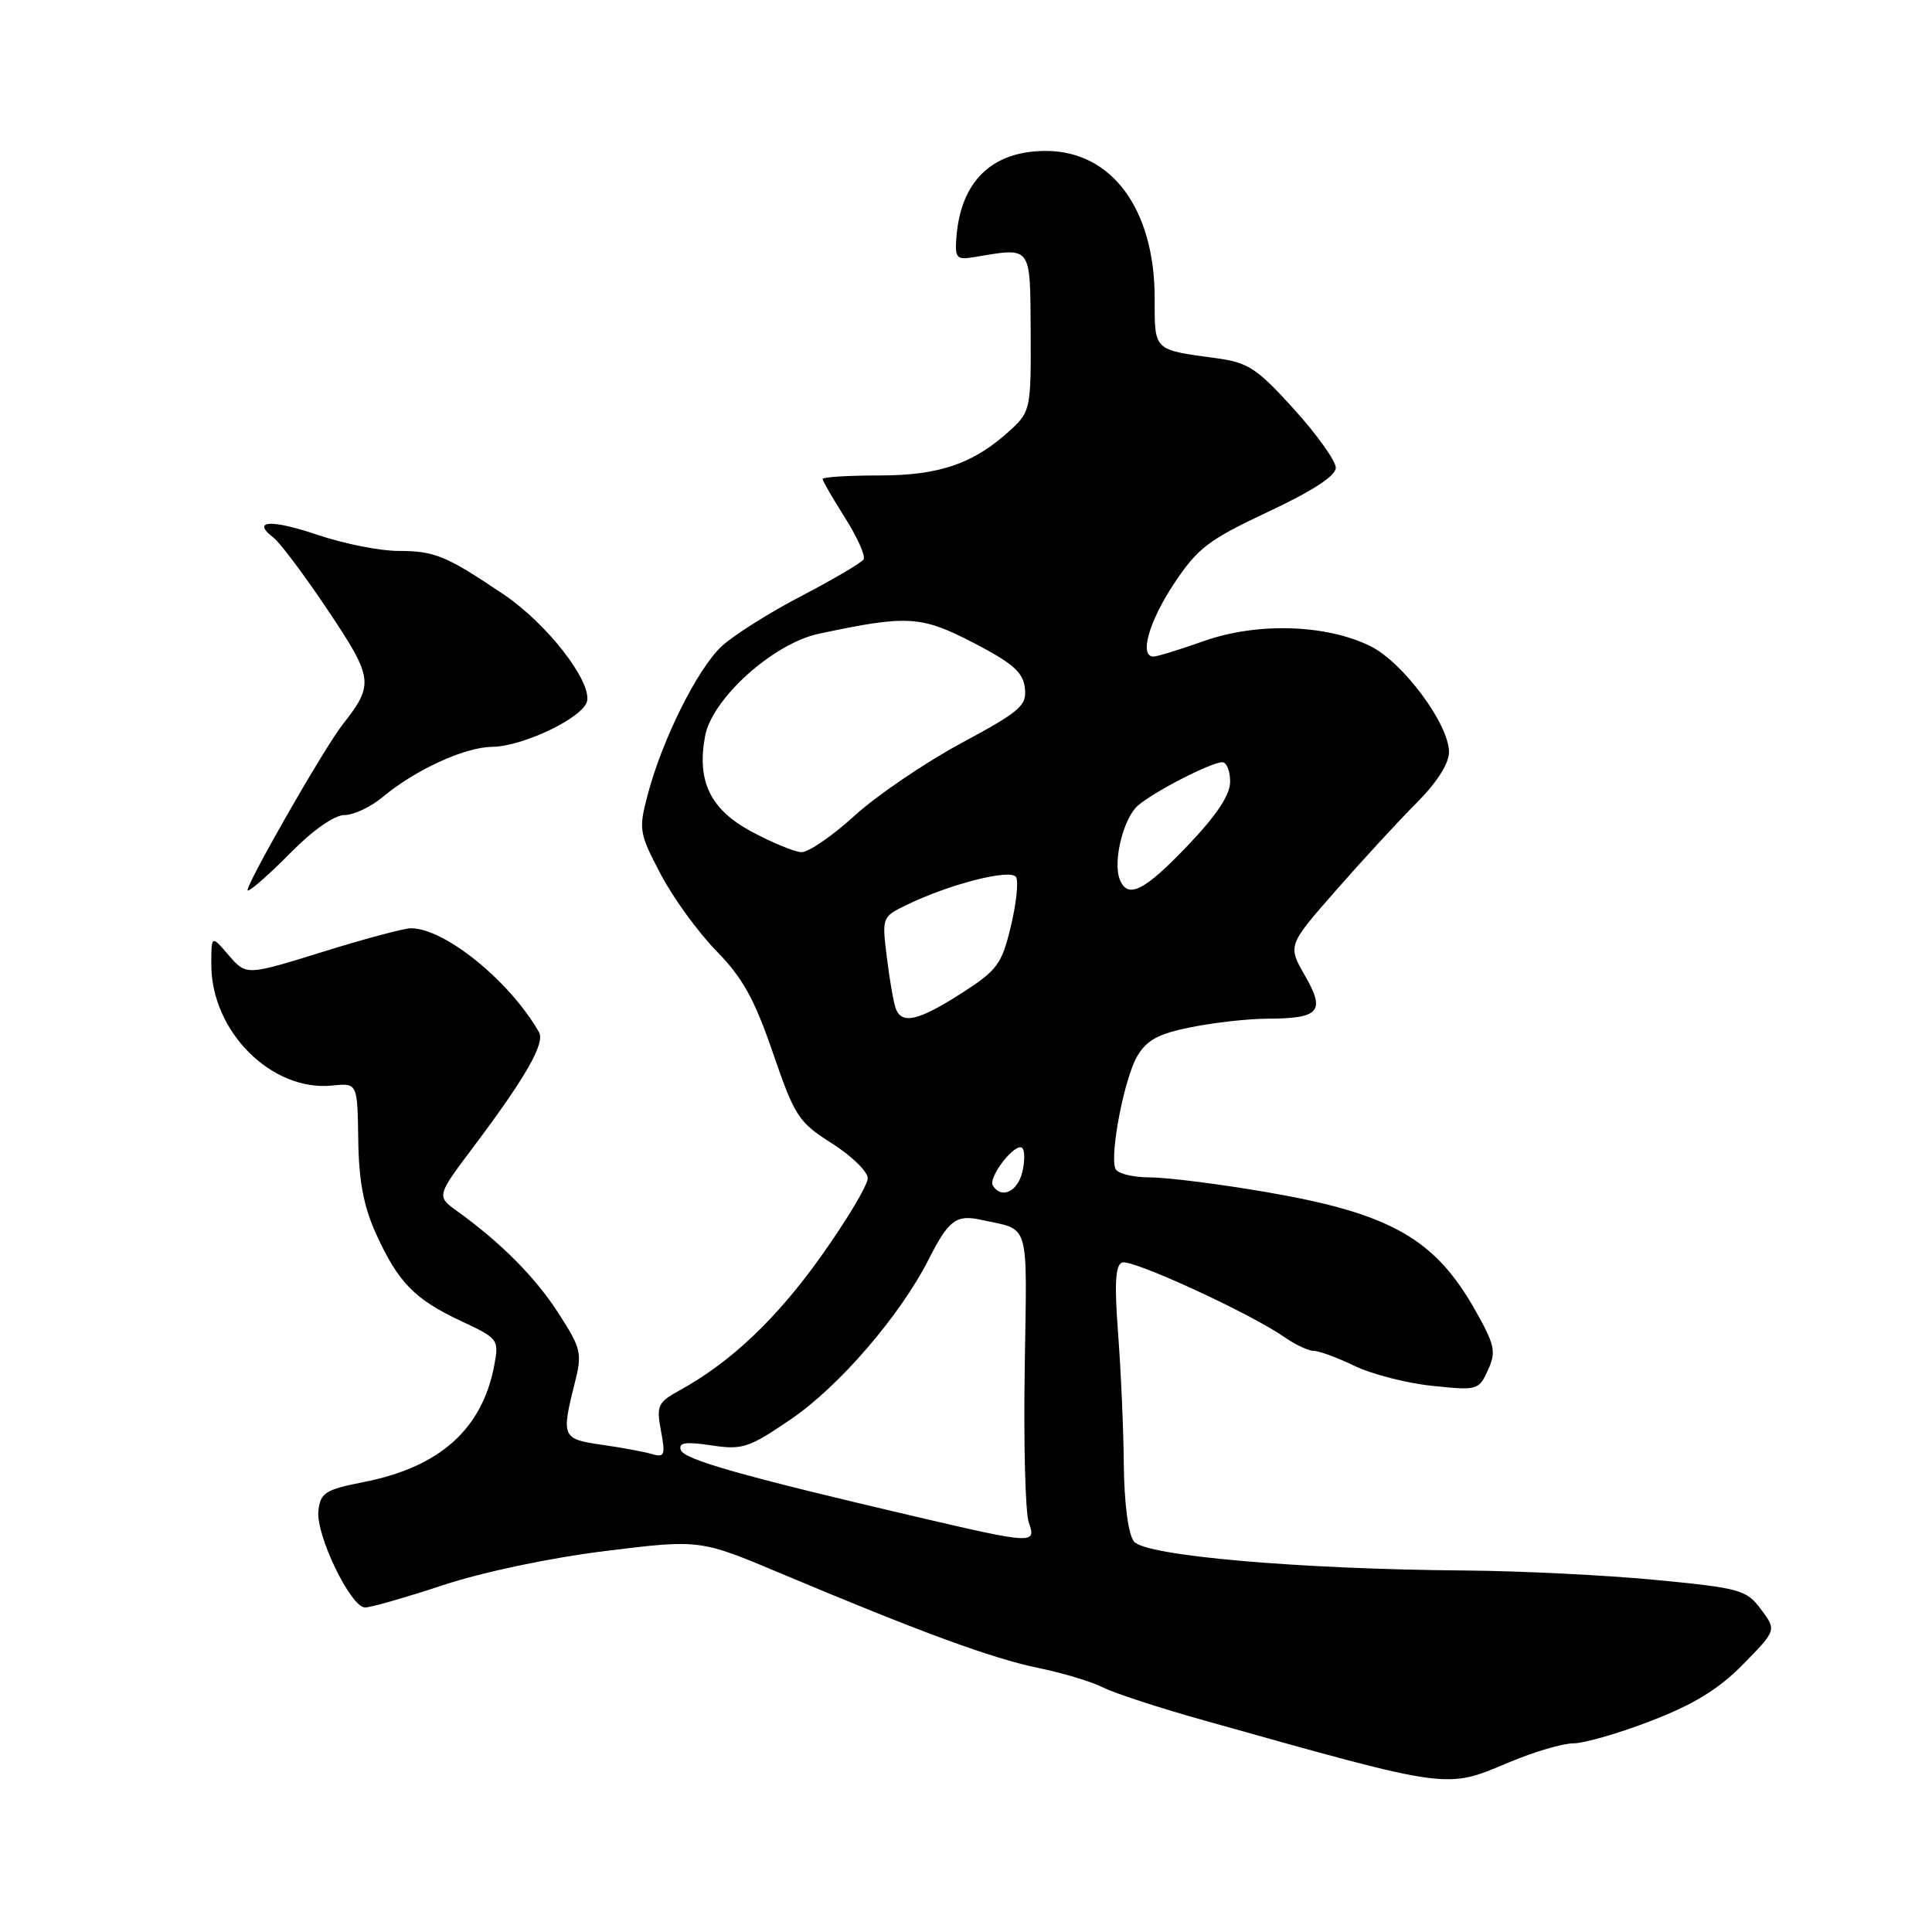 <?xml version="1.0" encoding="UTF-8" standalone="no"?>
<!DOCTYPE svg PUBLIC "-//W3C//DTD SVG 1.1//EN" "http://www.w3.org/Graphics/SVG/1.1/DTD/svg11.dtd" >
<svg xmlns="http://www.w3.org/2000/svg" xmlns:xlink="http://www.w3.org/1999/xlink" version="1.1" viewBox="0 0 256 256">
 <g >
 <path fill="currentColor"
d=" M 200.00 233.50 C 203.27 232.12 207.09 231.00 208.50 231.00 C 209.91 231.00 214.55 229.66 218.81 228.01 C 224.46 225.83 227.76 223.80 230.98 220.52 C 235.40 216.01 235.40 216.01 233.35 213.26 C 231.42 210.66 230.61 210.43 219.40 209.35 C 212.85 208.72 201.51 208.16 194.19 208.10 C 172.01 207.93 151.71 206.15 150.25 204.25 C 149.49 203.26 148.97 199.24 148.91 194.06 C 148.87 189.35 148.52 181.51 148.15 176.63 C 147.65 170.06 147.79 167.63 148.69 167.29 C 149.97 166.80 165.60 173.98 170.15 177.15 C 171.61 178.17 173.38 179.00 174.09 179.00 C 174.79 179.00 177.22 179.90 179.49 180.99 C 181.76 182.09 186.38 183.28 189.76 183.63 C 195.76 184.26 195.95 184.21 197.16 181.55 C 198.27 179.12 198.08 178.25 195.54 173.72 C 190.15 164.13 184.29 160.80 167.86 157.97 C 161.61 156.89 154.62 156.01 152.33 156.01 C 149.98 156.00 147.99 155.48 147.77 154.80 C 147.07 152.70 149.02 142.78 150.69 139.95 C 151.95 137.81 153.50 136.97 157.82 136.11 C 160.85 135.50 165.40 134.99 167.92 134.98 C 174.86 134.96 175.66 134.04 172.91 129.27 C 170.62 125.28 170.62 125.28 177.06 117.94 C 180.60 113.90 185.41 108.68 187.75 106.34 C 190.41 103.67 192.00 101.17 192.00 99.65 C 192.00 95.97 185.92 87.77 181.61 85.63 C 175.77 82.73 166.65 82.44 159.59 84.92 C 156.34 86.07 153.31 87.00 152.84 87.00 C 150.93 87.00 152.23 82.37 155.55 77.36 C 158.69 72.62 160.11 71.54 168.05 67.81 C 173.95 65.04 177.00 63.05 177.00 61.98 C 177.00 61.08 174.51 57.59 171.47 54.23 C 166.57 48.81 165.39 48.04 161.22 47.47 C 152.76 46.32 153.00 46.56 153.00 39.52 C 153.00 27.71 147.31 20.00 138.58 20.00 C 131.42 20.00 127.27 24.04 126.72 31.54 C 126.52 34.18 126.77 34.46 129.00 34.08 C 136.80 32.78 136.49 32.37 136.57 43.97 C 136.63 53.96 136.51 54.55 134.07 56.82 C 129.14 61.40 124.59 63.00 116.54 63.00 C 112.39 63.00 109.00 63.21 109.00 63.47 C 109.00 63.72 110.34 66.04 111.97 68.61 C 113.60 71.19 114.71 73.66 114.43 74.12 C 114.15 74.57 110.45 76.75 106.21 78.96 C 101.97 81.16 97.21 84.17 95.62 85.64 C 92.42 88.62 87.75 97.98 85.82 105.31 C 84.61 109.91 84.68 110.38 87.53 115.81 C 89.16 118.93 92.49 123.51 94.91 125.99 C 98.41 129.56 99.97 132.38 102.41 139.50 C 105.31 147.93 105.80 148.69 110.23 151.50 C 112.83 153.15 114.97 155.23 114.98 156.12 C 114.99 157.01 112.22 161.65 108.82 166.43 C 102.91 174.74 96.84 180.50 90.05 184.23 C 87.16 185.82 86.96 186.26 87.58 189.59 C 88.19 192.82 88.06 193.16 86.38 192.67 C 85.35 192.36 82.36 191.81 79.75 191.44 C 74.50 190.70 74.37 190.40 76.11 183.46 C 77.17 179.28 77.05 178.76 74.04 174.07 C 70.98 169.29 66.45 164.72 60.60 160.50 C 57.83 158.50 57.83 158.50 62.71 152.00 C 69.66 142.76 72.25 138.23 71.42 136.77 C 67.54 129.98 58.93 123.00 54.45 123.00 C 53.55 123.00 48.27 124.41 42.72 126.14 C 32.63 129.27 32.63 129.27 30.31 126.58 C 28.00 123.89 28.00 123.89 28.00 127.82 C 28.00 136.68 35.99 144.66 44.04 143.84 C 47.36 143.50 47.36 143.50 47.47 151.00 C 47.54 156.49 48.18 159.84 49.83 163.49 C 52.76 169.93 54.92 172.15 61.10 175.05 C 66.04 177.36 66.13 177.49 65.49 180.92 C 63.91 189.34 58.29 194.38 48.29 196.36 C 43.10 197.38 42.47 197.78 42.19 200.17 C 41.82 203.36 46.47 213.00 48.38 213.00 C 49.13 213.00 53.80 211.66 58.77 210.02 C 64.07 208.28 72.95 206.41 80.27 205.51 C 92.75 203.97 92.75 203.97 103.62 208.55 C 122.07 216.31 131.40 219.73 137.57 221.01 C 140.83 221.68 144.70 222.84 146.17 223.60 C 147.63 224.35 153.71 226.33 159.67 228.00 C 192.46 237.20 191.51 237.07 200.00 233.50 Z  M 38.50 113.00 C 41.46 109.99 44.31 108.00 45.64 108.00 C 46.85 108.00 49.12 106.94 50.67 105.64 C 55.00 102.02 61.56 99.00 65.21 98.96 C 69.37 98.91 77.40 95.02 77.80 92.87 C 78.30 90.13 72.45 82.64 66.83 78.83 C 59.13 73.63 57.62 73.00 52.76 73.00 C 50.36 73.00 45.58 72.05 42.14 70.89 C 35.87 68.77 33.24 68.94 36.26 71.26 C 37.14 71.94 40.40 76.30 43.50 80.94 C 49.48 89.89 49.58 90.69 45.40 96.00 C 42.89 99.20 32.15 118.00 32.84 118.00 C 33.25 118.00 35.79 115.75 38.50 113.00 Z  M 121.50 201.00 C 98.33 195.58 90.63 193.40 90.21 192.13 C 89.88 191.15 90.84 191.00 94.26 191.52 C 98.39 192.14 99.23 191.86 104.82 188.04 C 111.20 183.69 119.28 174.31 123.05 166.88 C 125.70 161.66 126.69 160.91 129.99 161.63 C 136.58 163.08 136.08 161.39 135.78 181.33 C 135.62 191.32 135.87 200.51 136.32 201.75 C 137.36 204.62 136.90 204.60 121.50 201.00 Z  M 131.56 157.10 C 130.88 155.99 134.59 151.26 135.46 152.13 C 135.81 152.48 135.80 153.94 135.44 155.38 C 134.80 157.94 132.67 158.89 131.56 157.10 Z  M 118.70 133.66 C 118.42 132.92 117.88 129.88 117.52 126.91 C 116.85 121.53 116.86 121.49 120.17 119.89 C 125.85 117.13 133.93 115.08 134.63 116.21 C 134.98 116.77 134.67 119.72 133.94 122.75 C 132.73 127.79 132.16 128.56 127.36 131.64 C 121.69 135.26 119.51 135.77 118.70 133.66 Z  M 148.36 116.49 C 147.45 114.13 148.86 108.43 150.77 106.75 C 152.84 104.93 160.49 101.00 161.96 101.00 C 162.53 101.00 163.00 102.16 163.00 103.57 C 163.00 105.34 161.22 108.02 157.35 112.07 C 151.59 118.11 149.39 119.19 148.36 116.49 Z  M 99.54 110.17 C 94.11 107.24 92.31 103.52 93.43 97.52 C 94.37 92.54 102.47 85.25 108.52 83.97 C 120.25 81.47 122.05 81.58 129.00 85.18 C 134.19 87.87 135.56 89.08 135.80 91.15 C 136.08 93.50 135.23 94.24 127.30 98.51 C 122.46 101.13 116.10 105.46 113.17 108.14 C 110.24 110.81 107.09 112.96 106.17 112.92 C 105.25 112.87 102.27 111.64 99.54 110.17 Z "/>
</g>
</svg>